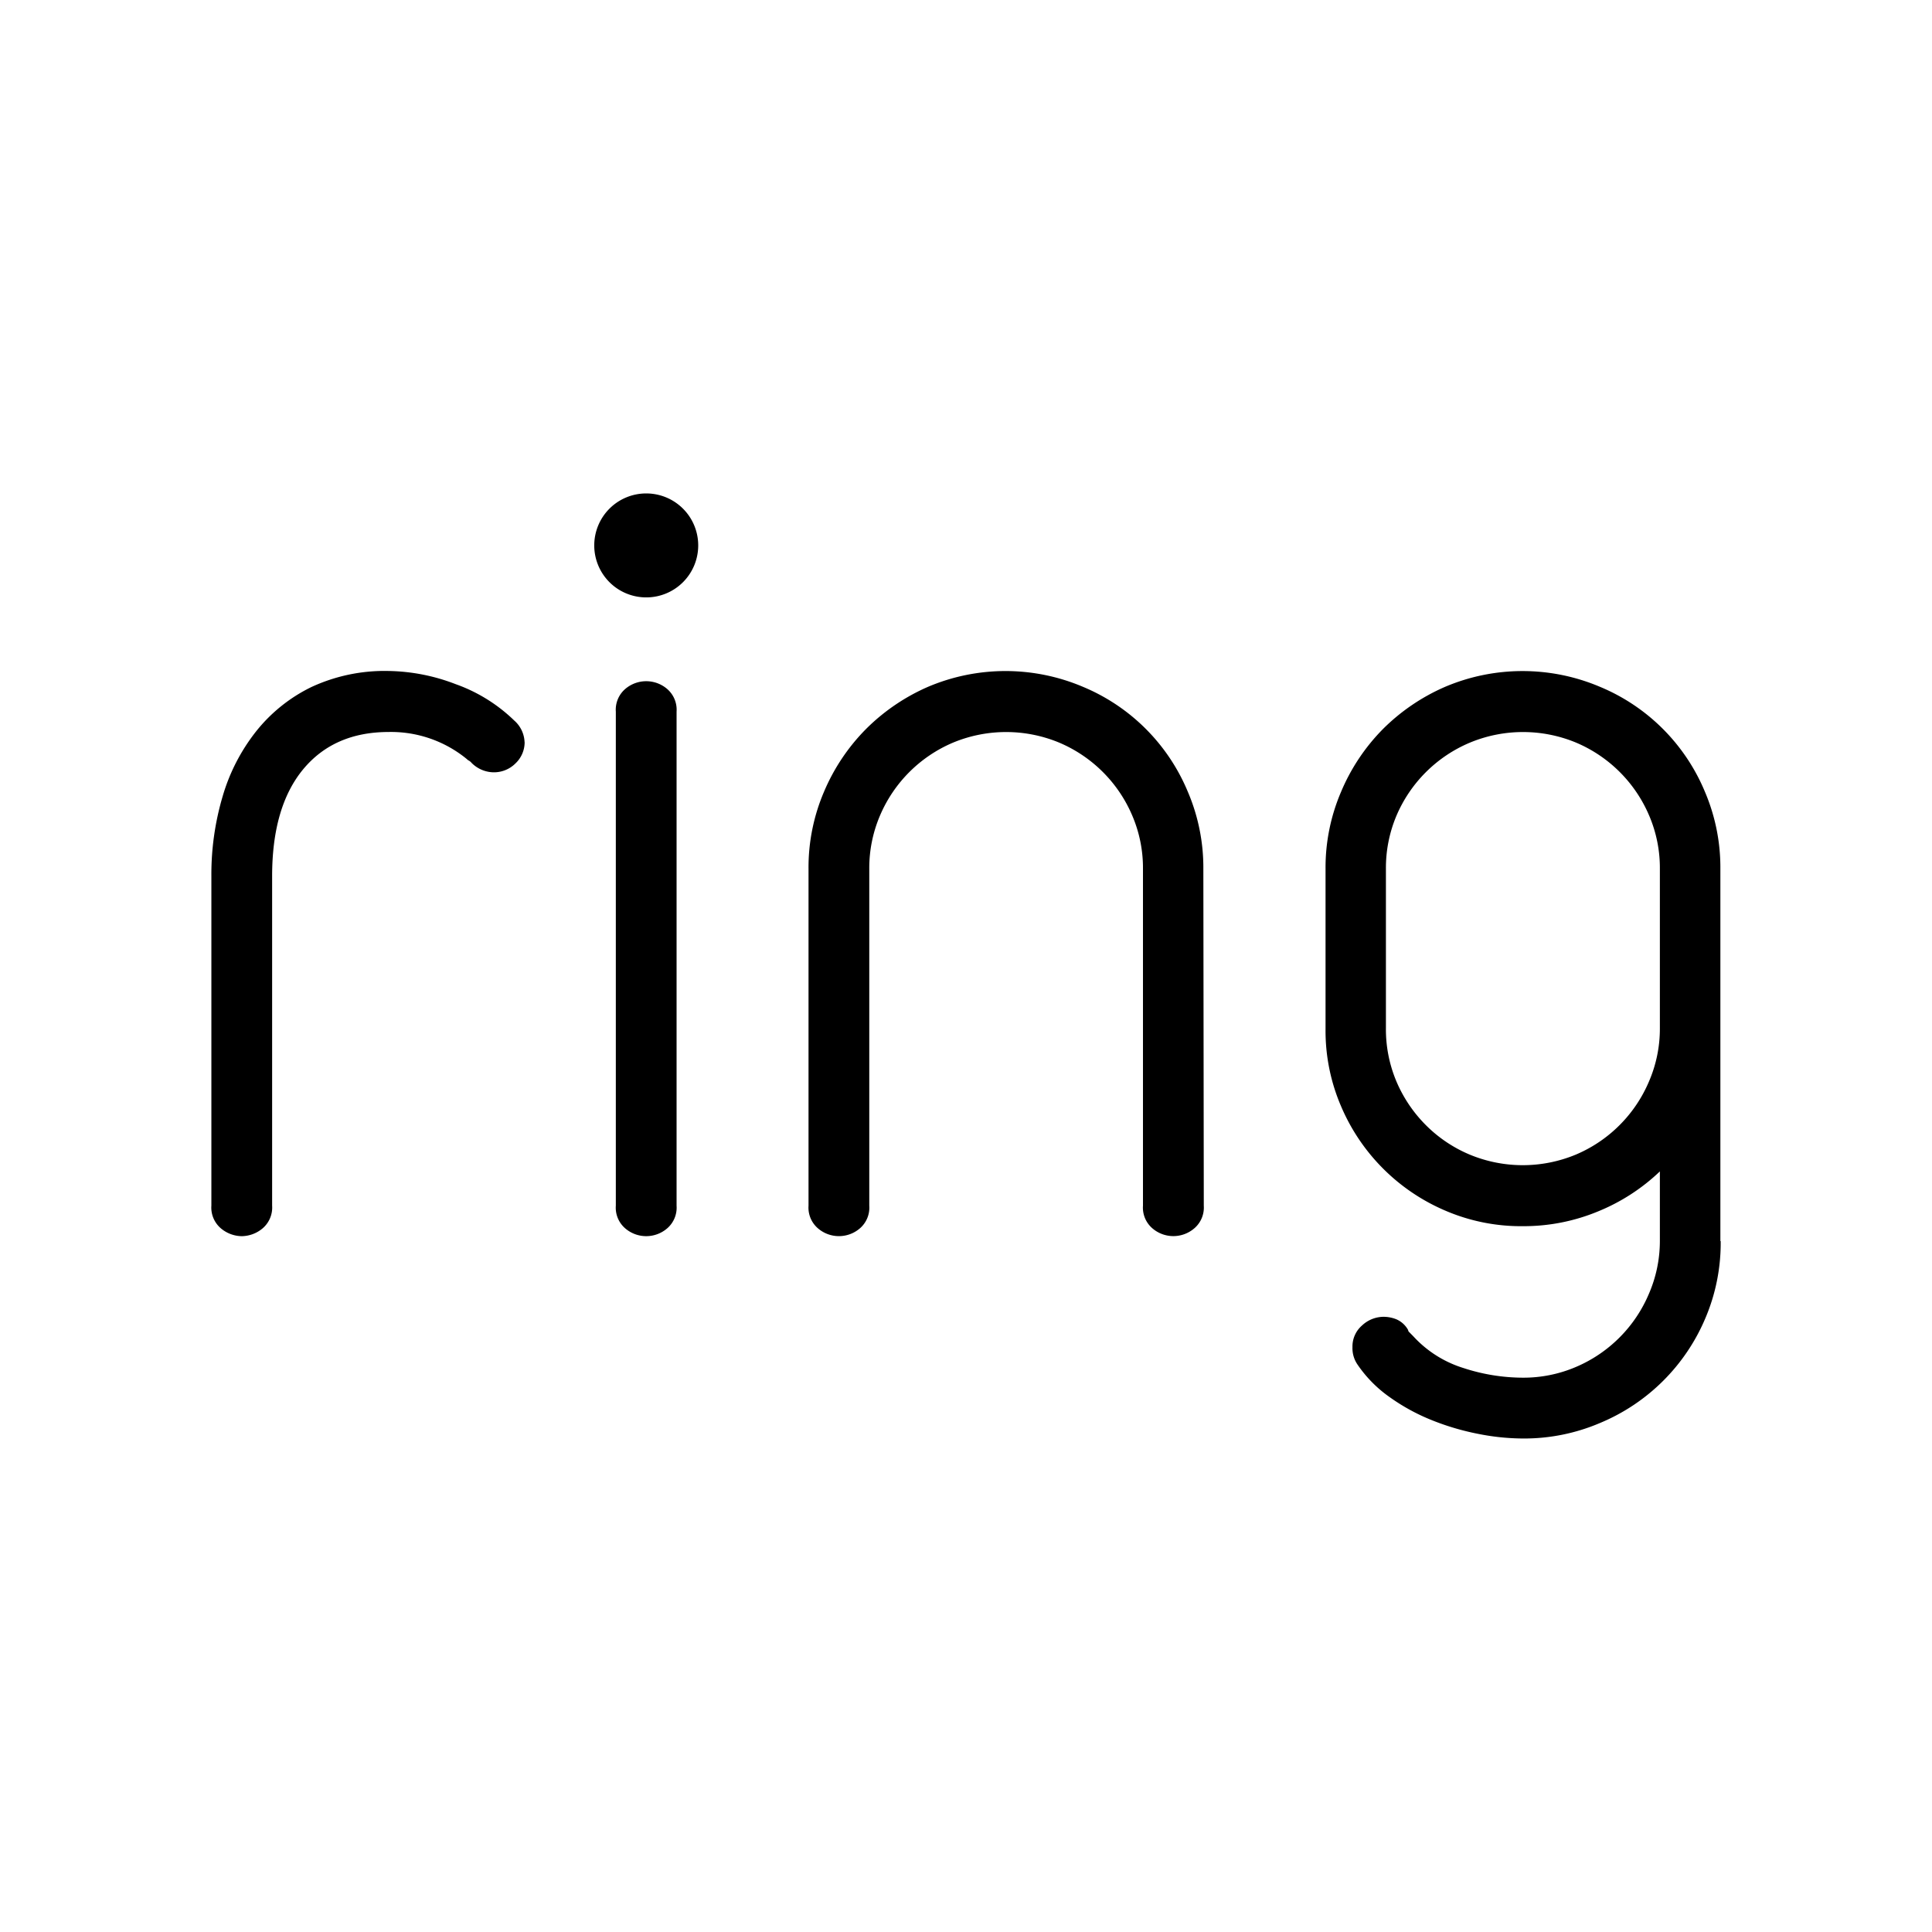 <svg xmlns="http://www.w3.org/2000/svg" width="100%" height="100%" viewBox="0 0 30.72 30.72"><path d="M27.36 19.735a3.05 3.05 0 0 1-0.246 1.231 3.114 3.114 0 0 1-1.672 1.66 3.068 3.068 0 0 1-1.225 0.247 3.695 3.695 0 0 1-0.71-0.073 4.05 4.05 0 0 1-0.739-0.218 3.184 3.184 0 0 1-0.676-0.37 2.02 2.02 0 0 1-0.507-0.515 0.46 0.46 0 0 1-0.08-0.275 0.442 0.442 0 0 1 0.152-0.346 0.504 0.504 0 0 1 0.346-0.138 0.553 0.553 0 0 1 0.201 0.04 0.392 0.392 0 0 1 0.186 0.17 0.046 0.046 0 0 0 0.016 0.032l0.064 0.065a1.806 1.806 0 0 0 0.798 0.507 3.052 3.052 0 0 0 0.943 0.154 2.12 2.12 0 0 0 0.846-0.17 2.189 2.189 0 0 0 1.16-1.16 2.115 2.115 0 0 0 0.176-0.841v-1.109a3.132 3.132 0 0 1-0.985 0.637 3.089 3.089 0 0 1-1.193 0.234 3.046 3.046 0 0 1-1.231-0.246 3.137 3.137 0 0 1-1.66-1.66 3.04 3.04 0 0 1-0.247-1.232v-2.544a3.058 3.058 0 0 1 0.247-1.225 3.154 3.154 0 0 1 0.668-1 3.202 3.202 0 0 1 0.986-0.669 3.15 3.15 0 0 1 2.463 0 3.09 3.09 0 0 1 1.668 1.668 3.066 3.066 0 0 1 0.246 1.225v5.92z m-0.967-5.92a2.118 2.118 0 0 0-0.17-0.846 2.189 2.189 0 0 0-1.16-1.16 2.201 2.201 0 0 0-1.692 0 2.191 2.191 0 0 0-1.166 1.16 2.134 2.134 0 0 0-0.168 0.845v2.531a2.133 2.133 0 0 0 0.168 0.853 2.194 2.194 0 0 0 0.468 0.693 2.171 2.171 0 0 0 0.694 0.467 2.201 2.201 0 0 0 1.692 0 2.189 2.189 0 0 0 1.16-1.16 2.117 2.117 0 0 0 0.174-0.853z m-7.252 5.356a0.435 0.435 0 0 1-0.154 0.363 0.511 0.511 0 0 1-0.66 0 0.434 0.434 0 0 1-0.153-0.363v-5.356a2.118 2.118 0 0 0-0.17-0.846 2.189 2.189 0 0 0-1.16-1.16 2.201 2.201 0 0 0-1.692 0 2.19 2.19 0 0 0-1.16 1.16 2.127 2.127 0 0 0-0.17 0.846v5.356a0.434 0.434 0 0 1-0.152 0.363 0.511 0.511 0 0 1-0.661 0 0.434 0.434 0 0 1-0.153-0.363v-5.356a3.058 3.058 0 0 1 0.246-1.225 3.163 3.163 0 0 1 0.67-1 3.202 3.202 0 0 1 0.984-0.669 3.15 3.15 0 0 1 2.464 0 3.091 3.091 0 0 1 1.667 1.668 3.066 3.066 0 0 1 0.247 1.225z m-8.383 0a0.435 0.435 0 0 1-0.152 0.363 0.511 0.511 0 0 1-0.662 0 0.434 0.434 0 0 1-0.152-0.363V11.316a0.435 0.435 0 0 1 0.152-0.363 0.512 0.512 0 0 1 0.662 0 0.436 0.436 0 0 1 0.152 0.363zM8.342 11.8a0.463 0.463 0 0 1-0.145 0.338 0.483 0.483 0 0 1-0.355 0.142 0.503 0.503 0 0 1-0.339-0.145l-0.016-0.017a0.149 0.149 0 0 0-0.032-0.024 0.123 0.123 0 0 1-0.033-0.025 1.9 1.9 0 0 0-1.24-0.43q-0.871 0-1.363 0.595-0.491 0.596-0.492 1.693v5.243a0.435 0.435 0 0 1-0.153 0.363 0.525 0.525 0 0 1-0.33 0.123 0.525 0.525 0 0 1-0.33-0.123 0.434 0.434 0 0 1-0.153-0.363v-5.243A4.362 4.362 0 0 1 3.54 12.663a3.034 3.034 0 0 1 0.53-1.031 2.546 2.546 0 0 1 0.878-0.706 2.763 2.763 0 0 1 1.231-0.257 3.08 3.08 0 0 1 1.065 0.209 2.573 2.573 0 0 1 0.934 0.58 0.48 0.48 0 0 1 0.163 0.343z m2.76-3.128a0.826 0.826 0 0 1-0.826 0.827 0.826 0.826 0 0 1-0.827-0.827 0.826 0.826 0 0 1 0.827-0.826 0.826 0.826 0 0 1 0.826 0.826Z" /></svg>